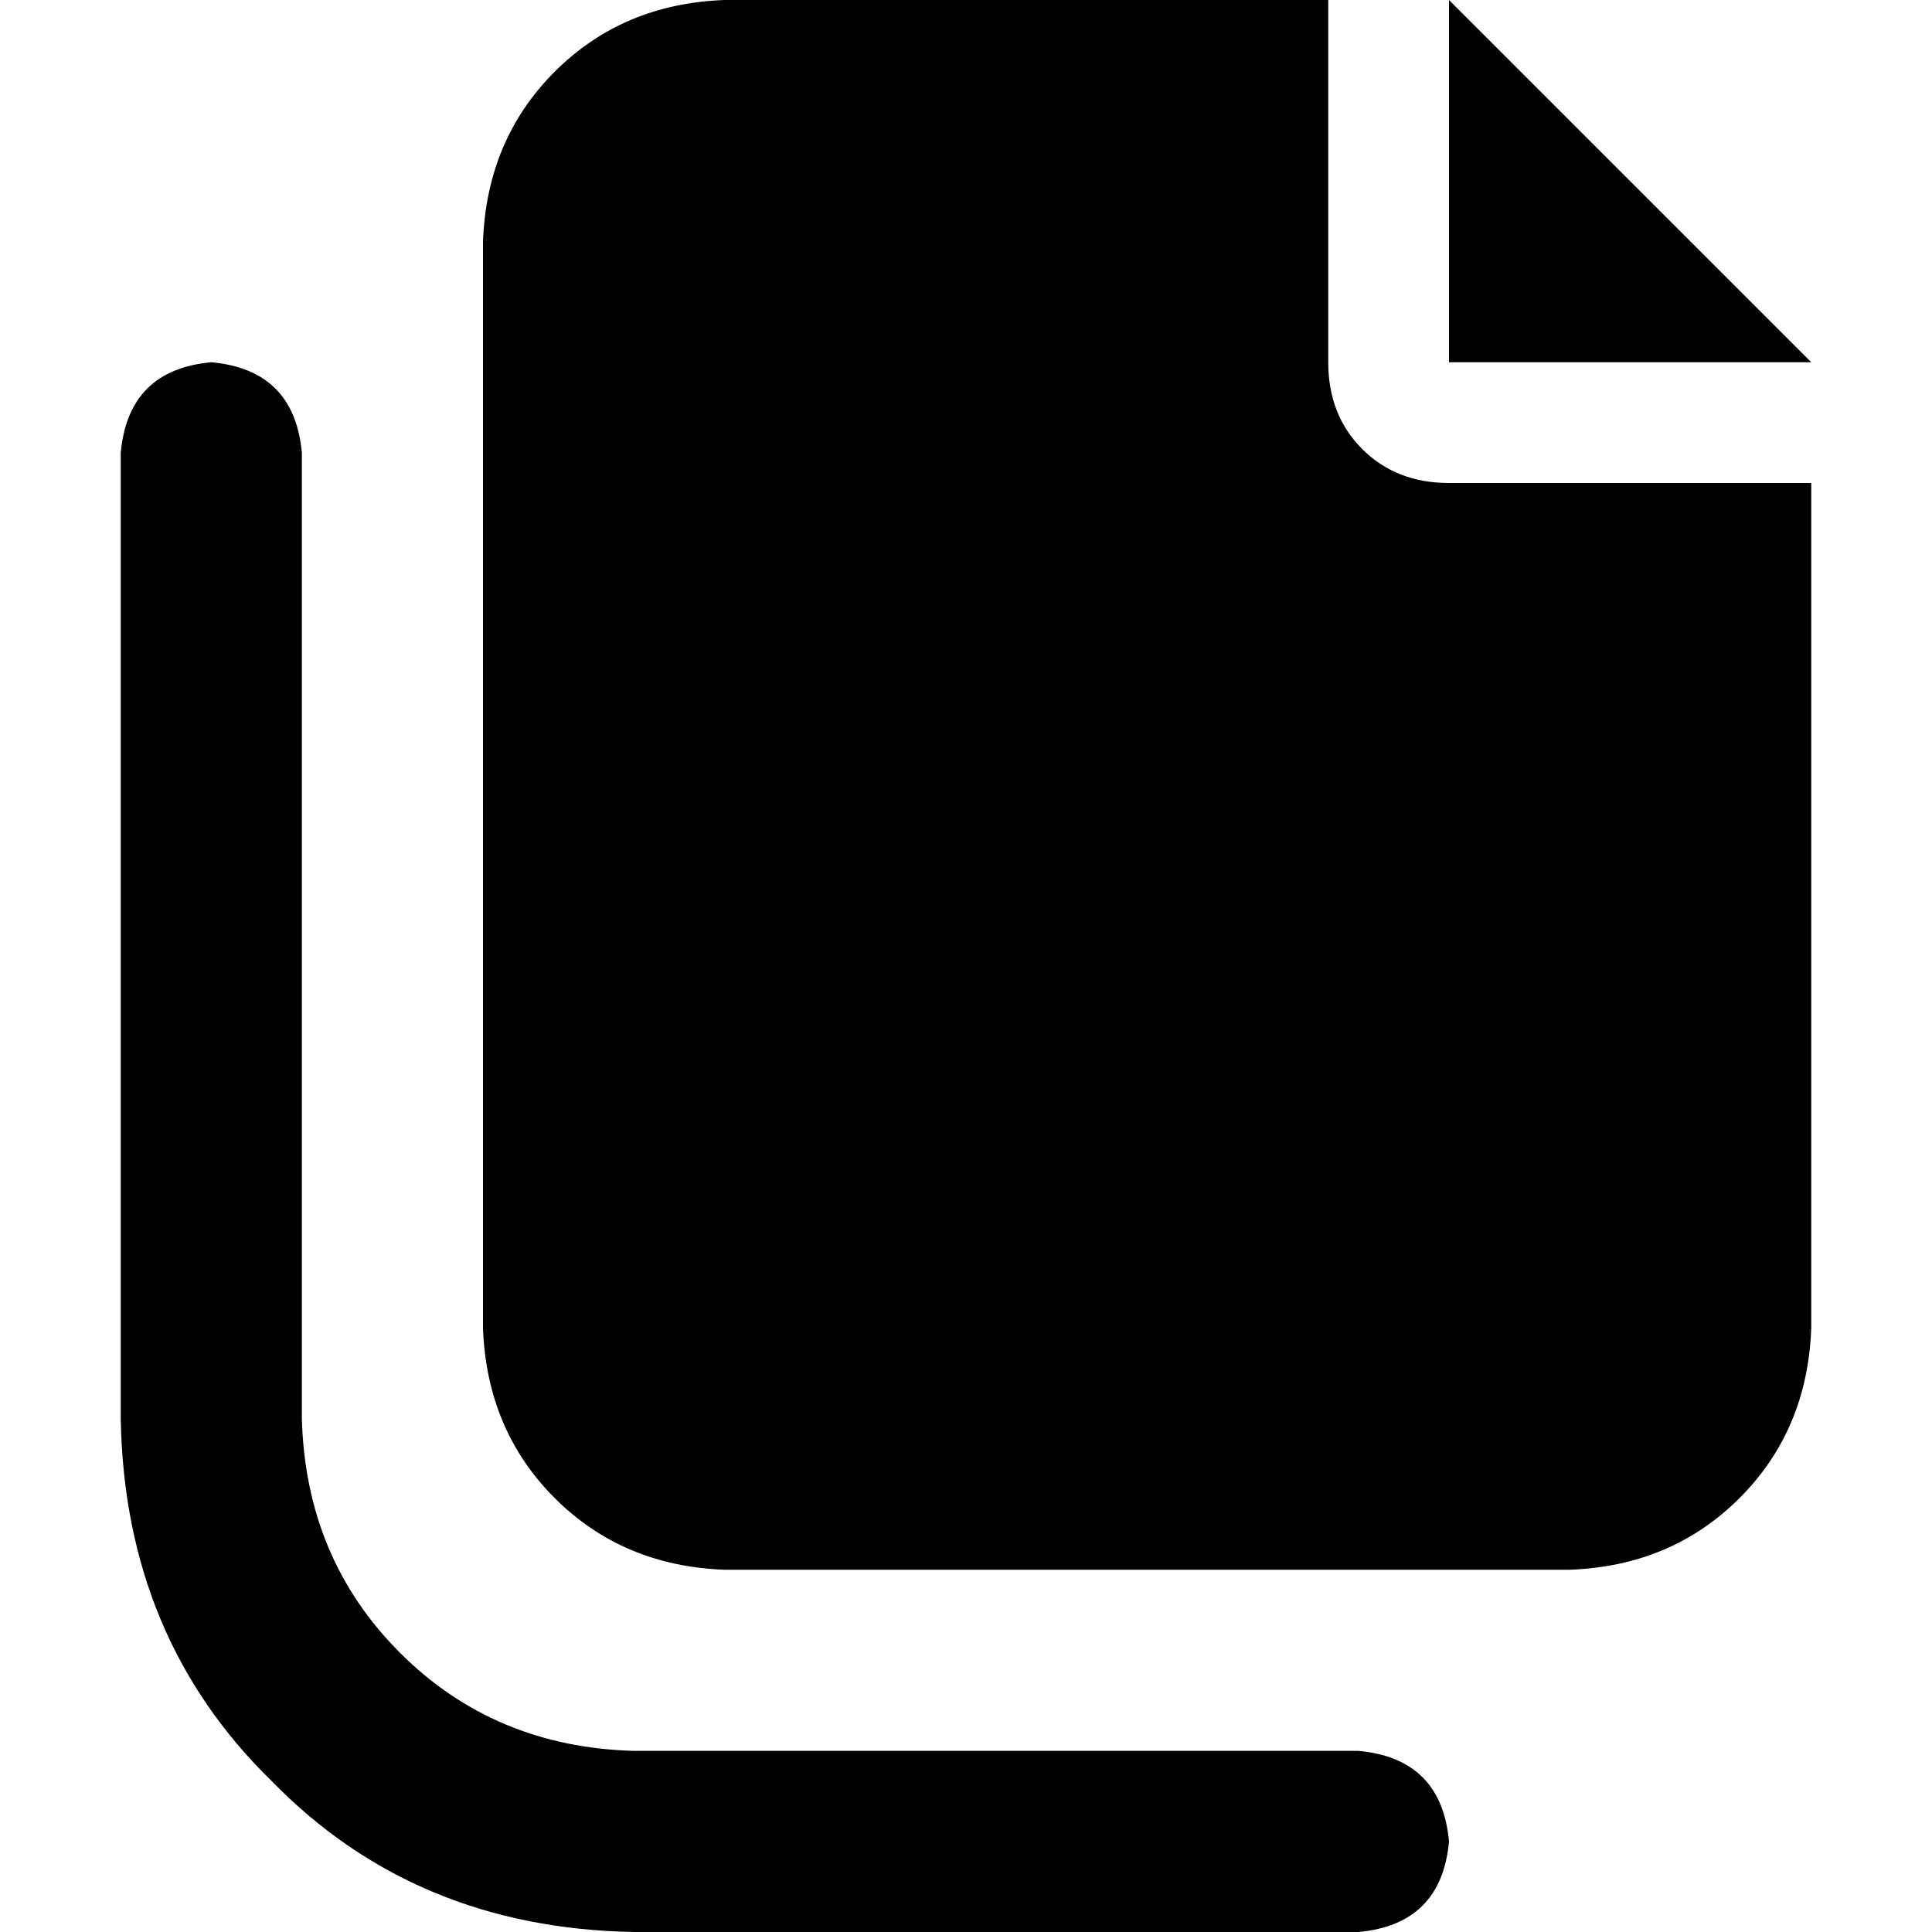 <svg xmlns="http://www.w3.org/2000/svg" viewBox="0 0 512 512">
  <path d="M 352 0 L 192 0 L 352 0 L 192 0 Q 165 1 147 19 Q 129 37 128 64 L 128 352 L 128 352 Q 129 379 147 397 Q 165 415 192 416 L 416 416 L 416 416 Q 443 415 461 397 Q 479 379 480 352 L 480 128 L 480 128 L 384 128 L 384 128 Q 370 128 361 119 Q 352 110 352 96 L 352 0 L 352 0 Z M 480 96 L 448 64 L 480 96 L 448 64 L 416 32 L 416 32 L 384 0 L 384 0 L 384 45 L 384 45 L 384 64 L 384 64 L 384 96 L 384 96 L 416 96 L 480 96 Z M 80 120 Q 78 98 56 96 Q 34 98 32 120 L 32 376 L 32 376 Q 33 434 72 472 Q 110 511 168 512 L 360 512 L 360 512 Q 382 510 384 488 Q 382 466 360 464 L 168 464 L 168 464 Q 131 463 106 438 Q 81 413 80 376 L 80 120 L 80 120 Z" />
</svg>